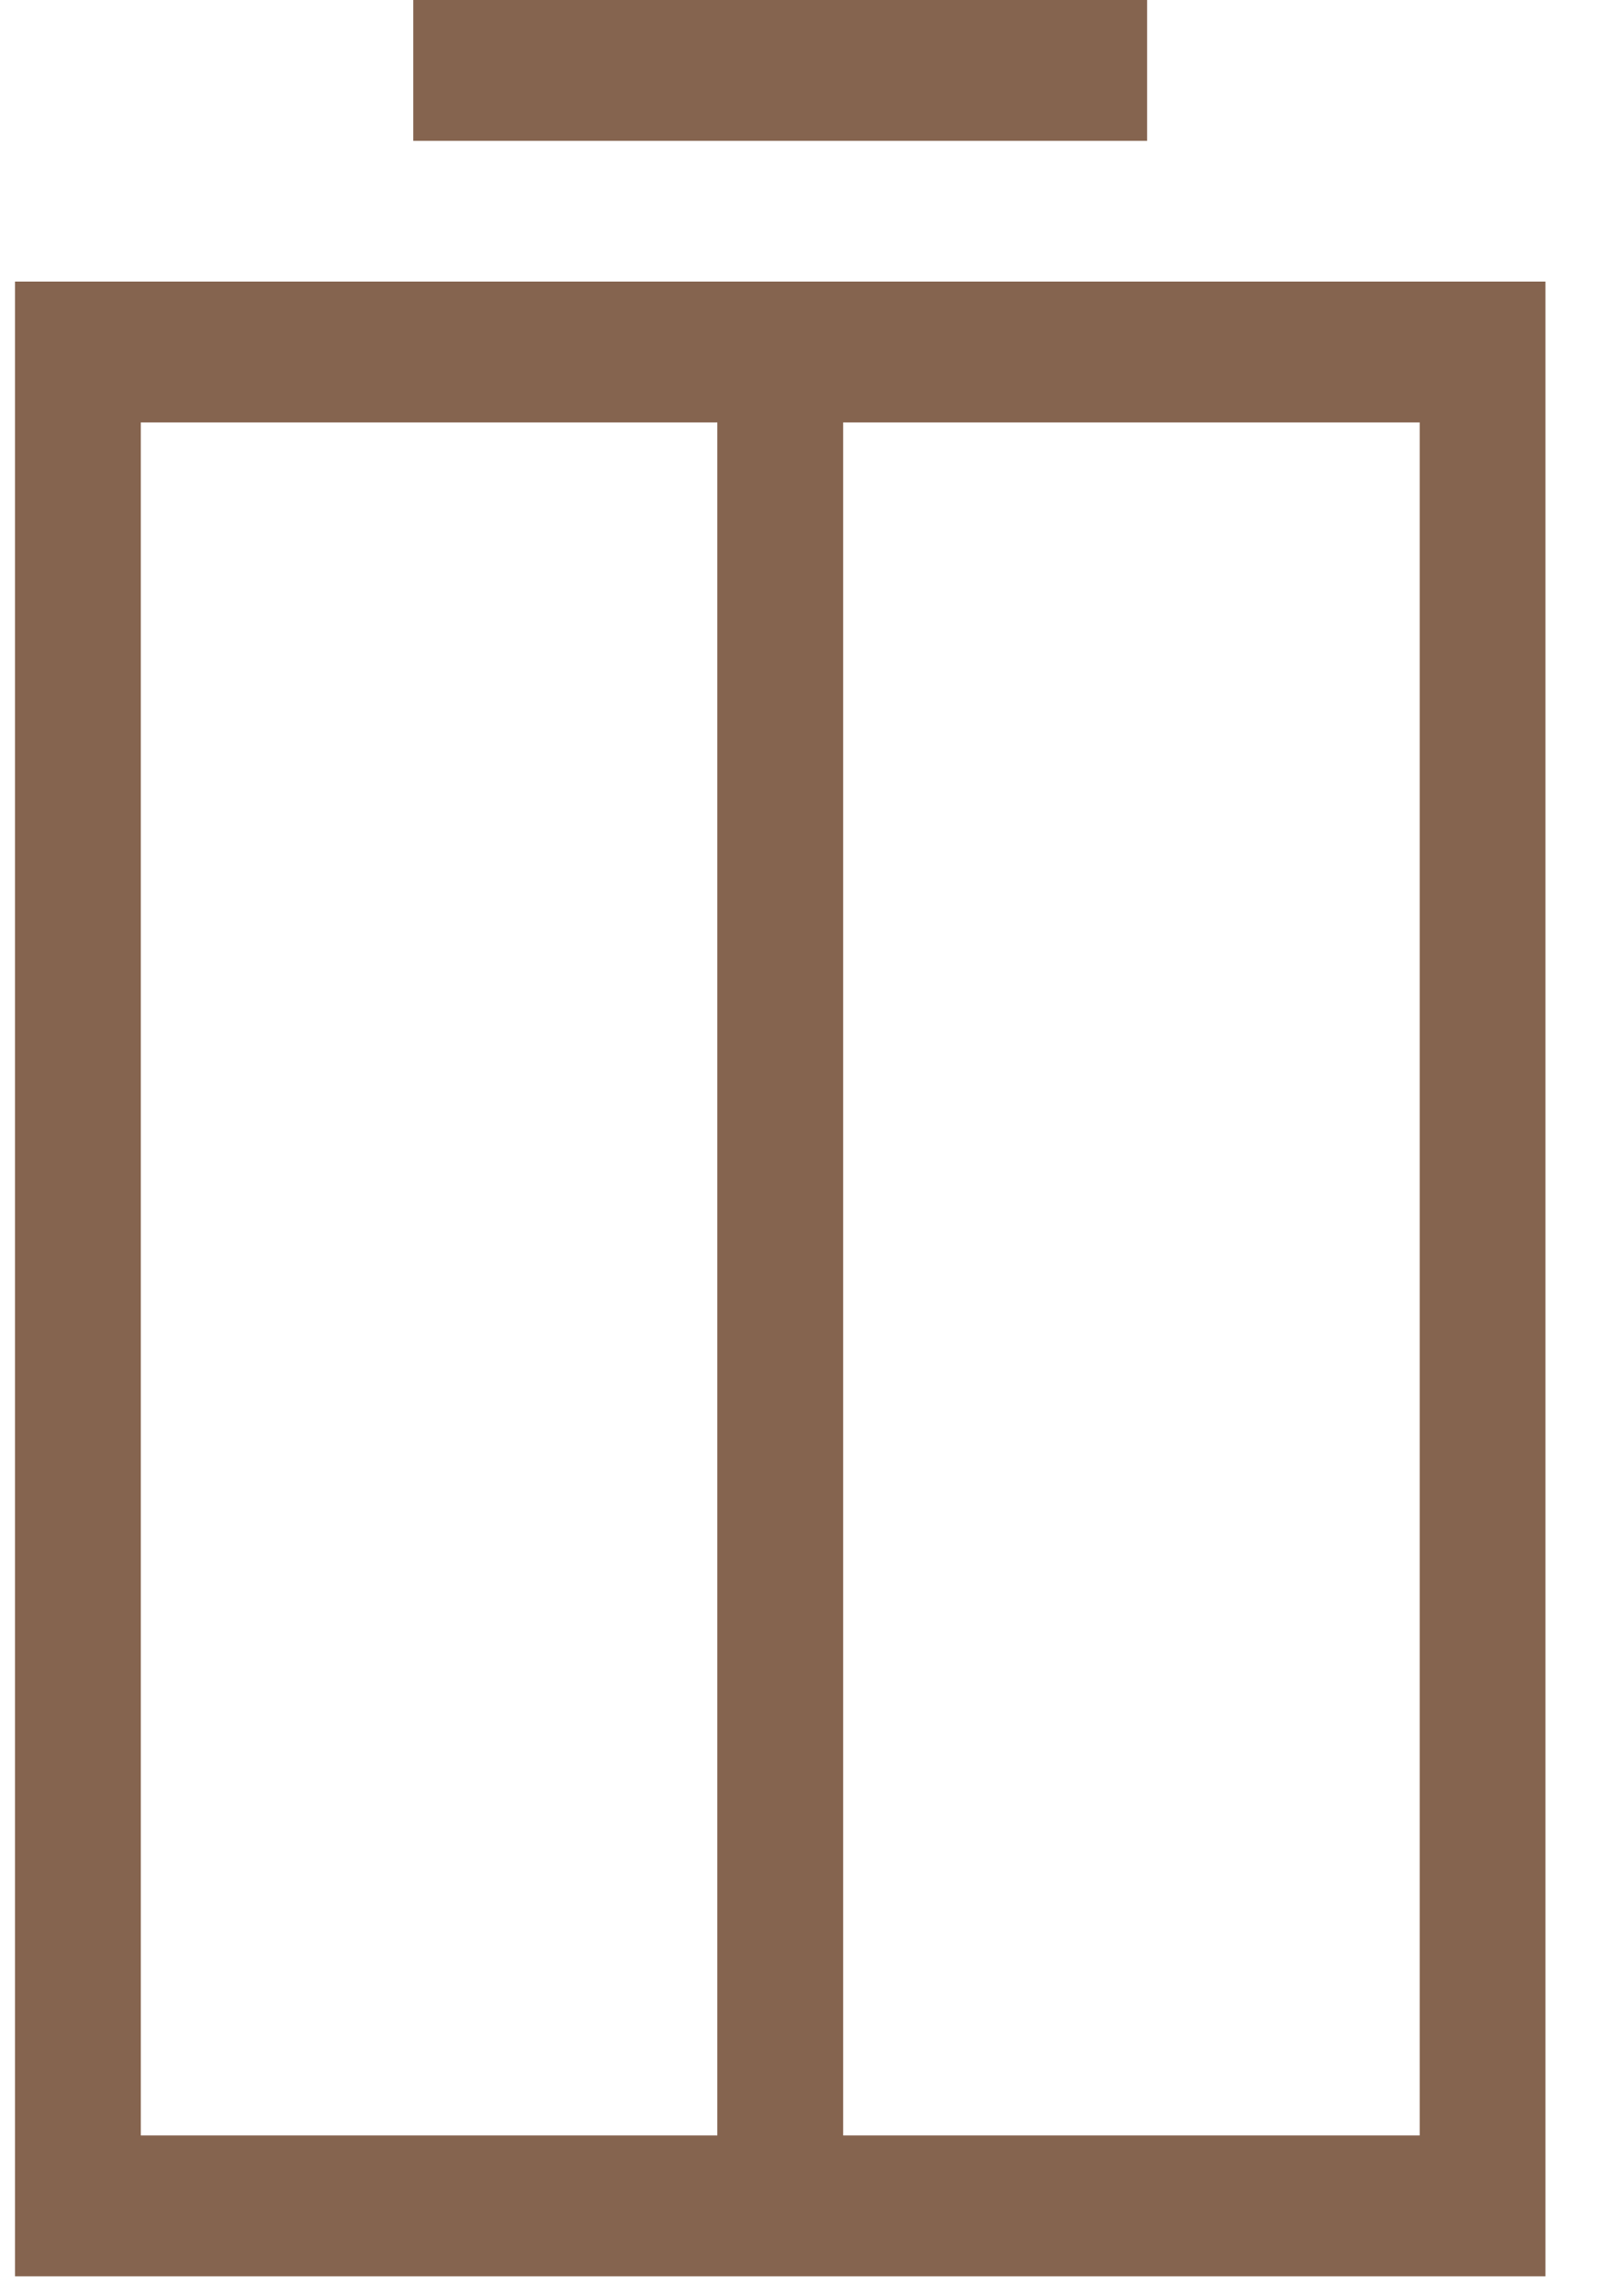 <svg width="21" height="30" viewBox="0 0 21 30" fill="none" xmlns="http://www.w3.org/2000/svg">
<path d="M0.196 3.679V29.739H20.196V3.679H0.196ZM1.84 5.519H9.374V27.899H1.84V5.519ZM18.552 27.899H11.018V5.519H18.552V27.899Z" fill="#85644F"/>
<path d="M14.99 0H5.401V1.84H14.99V0Z" fill="#85644F"/>
</svg>
